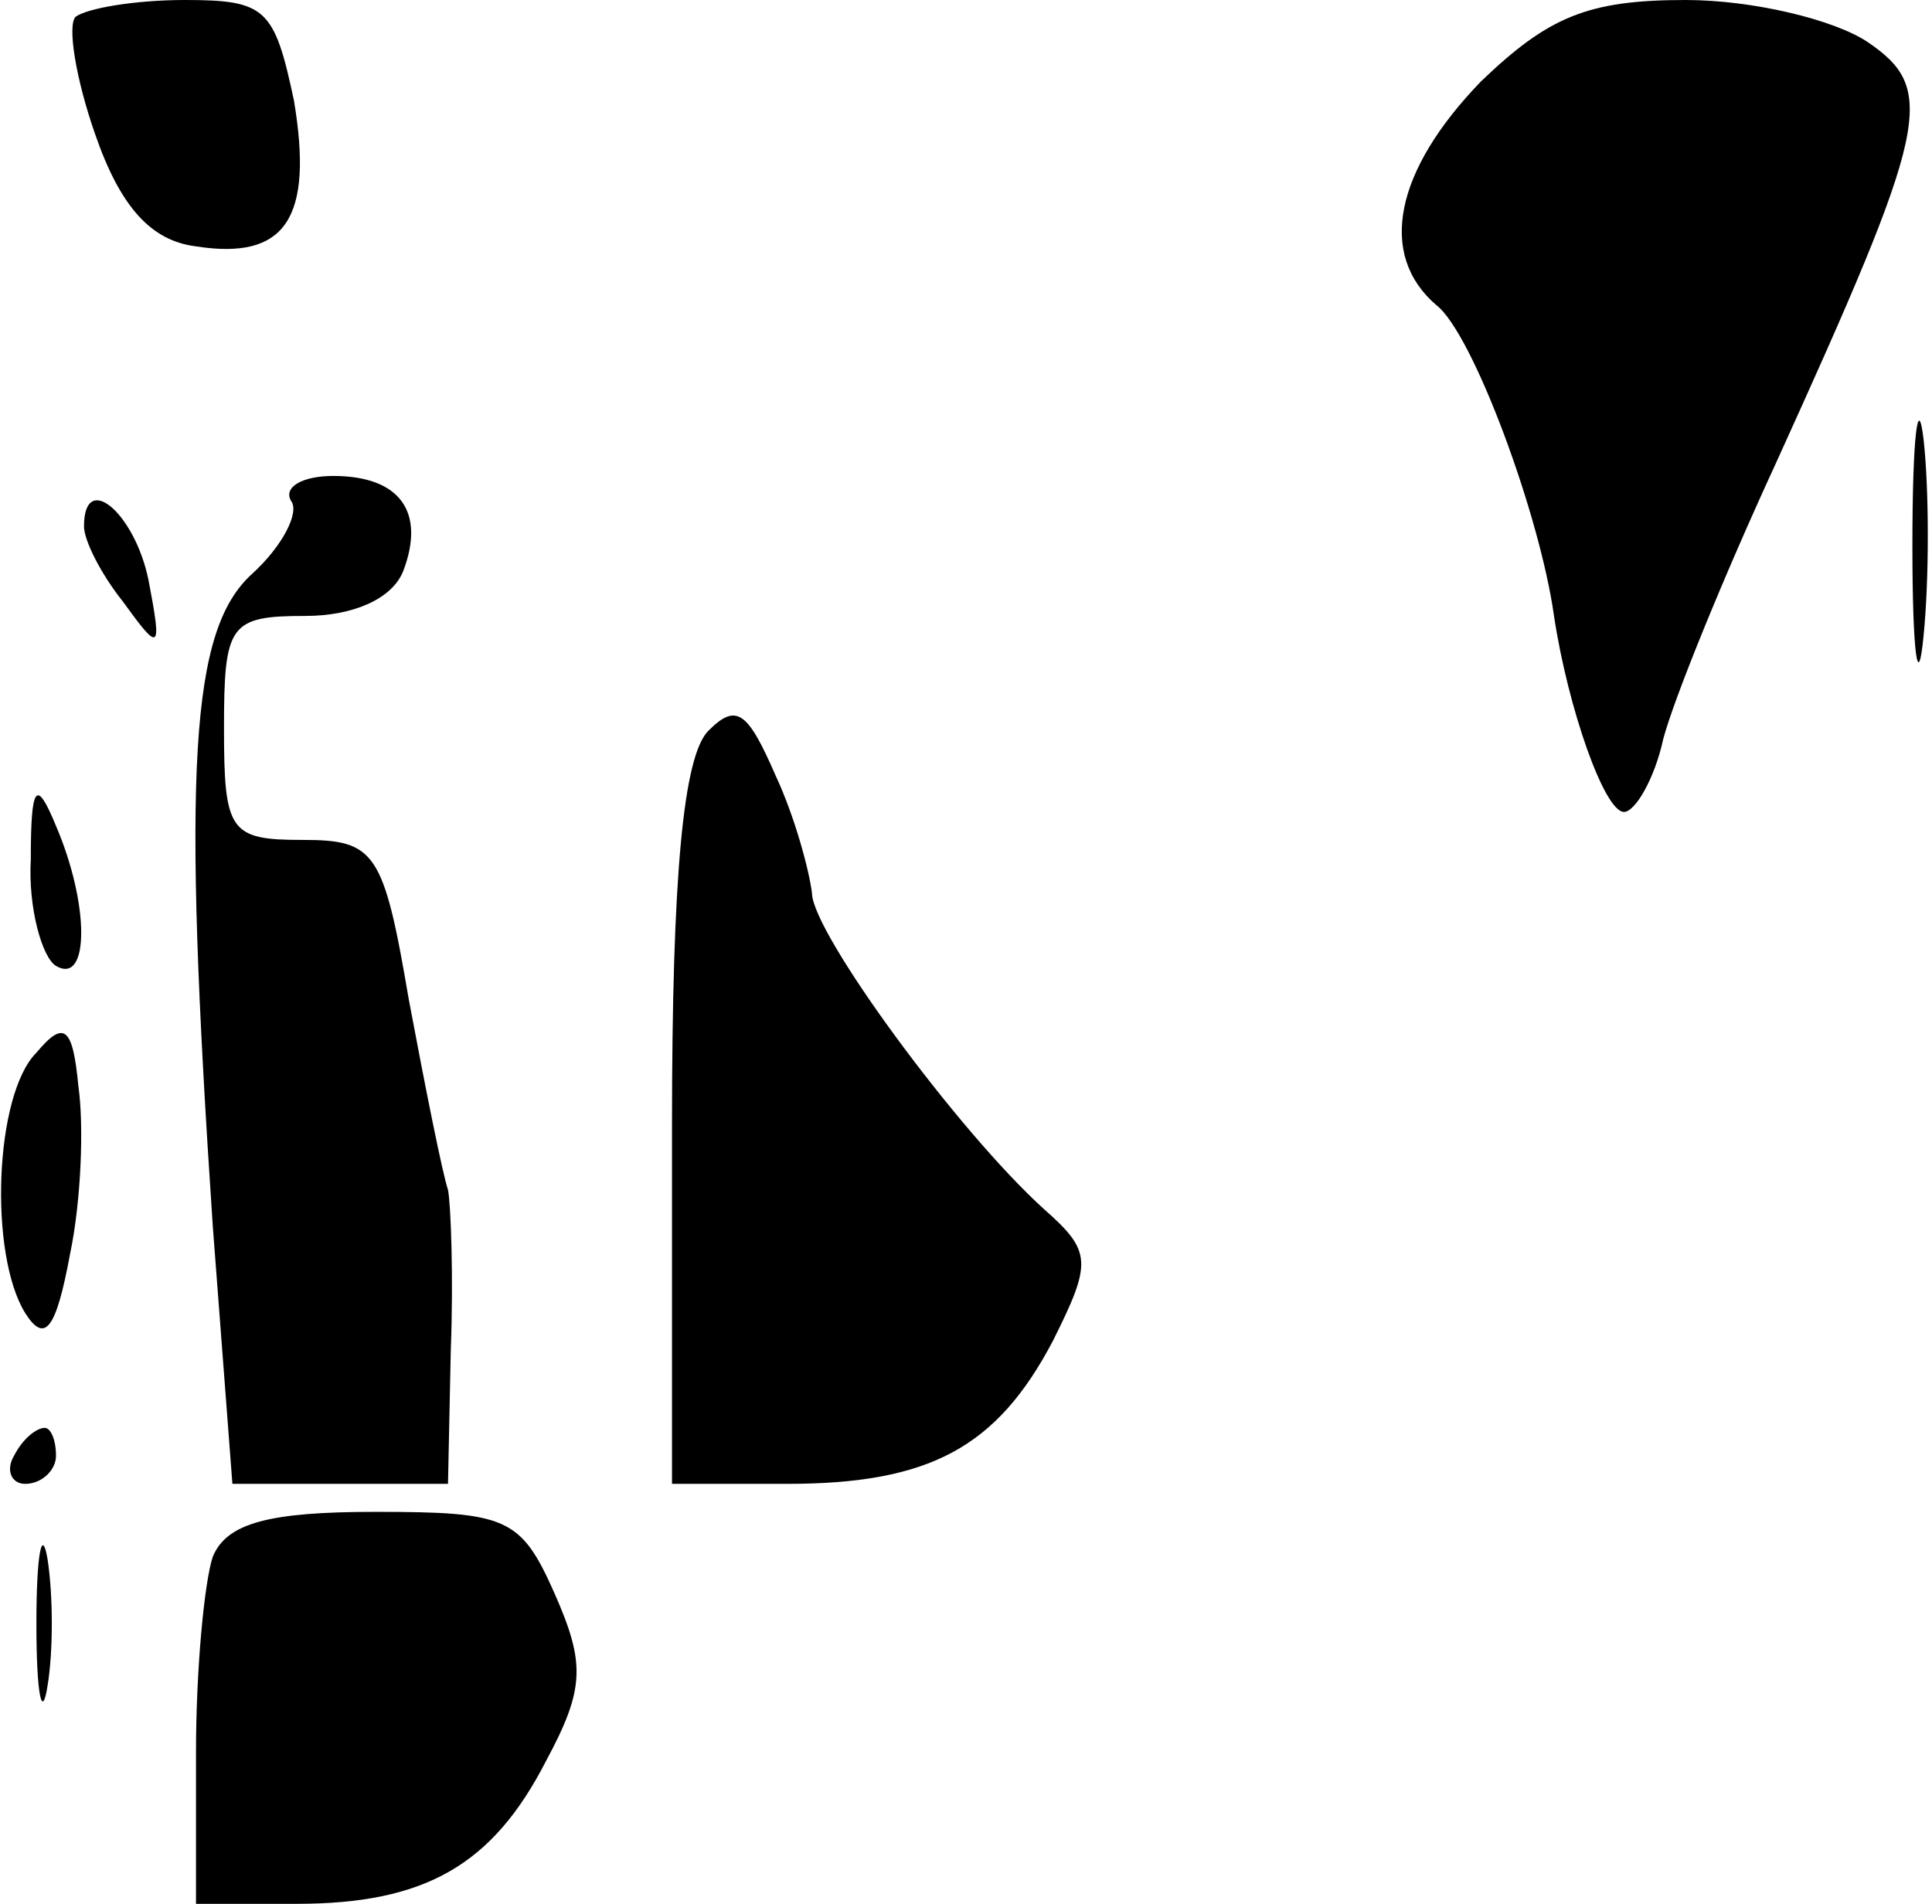 <?xml version="1.0" standalone="no"?>
<!DOCTYPE svg PUBLIC "-//W3C//DTD SVG 20010904//EN"
 "http://www.w3.org/TR/2001/REC-SVG-20010904/DTD/svg10.dtd">
<svg version="1.0" xmlns="http://www.w3.org/2000/svg"
 width="69pt" height="68pt" viewBox="0 0 69 68"
 preserveAspectRatio="xMidYMid meet">
<g transform="translate(0,68) scale(0.1,-0.1)"
fill="#000000" stroke="none">
<path fill="#000000" stroke="none" d="M27 674 c-3 -3 0 -22 7 -42 9 -26 20
-38 36 -40 32 -5 42 10 35 52 -7 33 -10 36 -39 36 -18 0 -35 -3 -39 -6z"/>
<path fill="#000000" stroke="none" d="M529 651 c-31 -32 -37 -62 -16 -80 13
-10 37 -75 42 -111 5 -33 18 -70 25 -70 4 0 11 12 14 26 4 15 22 59 40 98 55
121 58 134 33 151 -12 8 -41 15 -65 15 -35 0 -49 -6 -73 -29z"/>
<path fill="#000000" stroke="none" d="M683 485 c0 -38 2 -53 4 -32 2 20 2 52
0 70 -2 17 -4 1 -4 -38z"/>
<path fill="#000000" stroke="none" d="M104 501 c3 -4 -3 -16 -14 -26 -22 -20
-25 -69 -14 -233 l7 -92 38 0 39 0 1 48 c1 26 0 52 -1 57 -2 6 -8 36 -14 68
-9 53 -12 57 -38 57 -26 0 -28 3 -28 40 0 37 2 40 29 40 17 0 31 6 35 16 8 21
-1 34 -25 34 -11 0 -18 -4 -15 -9z"/>
<path fill="#000000" stroke="none" d="M30 492 c0 -5 6 -17 14 -27 13 -18 14
-18 9 8 -5 24 -23 39 -23 19z"/>
<path fill="#000000" stroke="none" d="M253 419 c-9 -9 -13 -52 -13 -141 l0
-128 41 0 c51 0 75 13 95 51 14 28 14 32 -3 47 -31 28 -83 99 -83 113 -1 8 -6
27 -13 42 -10 23 -14 26 -24 16z"/>
<path fill="#000000" stroke="none" d="M11 373 c-1 -17 4 -35 9 -38 12 -7 12
22 0 50 -7 17 -9 15 -9 -12z"/>
<path fill="#000000" stroke="none" d="M13 304 c-15 -15 -17 -72 -4 -93 7 -11
11 -6 16 21 4 19 5 46 3 60 -2 21 -5 24 -15 12z"/>
<path fill="#000000" stroke="none" d="M5 160 c-3 -5 -1 -10 4 -10 6 0 11 5
11 10 0 6 -2 10 -4 10 -3 0 -8 -4 -11 -10z"/>
<path fill="#000000" stroke="none" d="M13 100 c0 -25 2 -35 4 -22 2 12 2 32
0 45 -2 12 -4 2 -4 -23z"/>
<path fill="#000000" stroke="none" d="M76 124 c-3 -9 -6 -40 -6 -70 l0 -54
36 0 c46 0 70 14 89 51 14 26 14 35 3 60 -12 27 -17 29 -64 29 -38 0 -53 -4
-58 -16z"/>
</g>
</svg>
